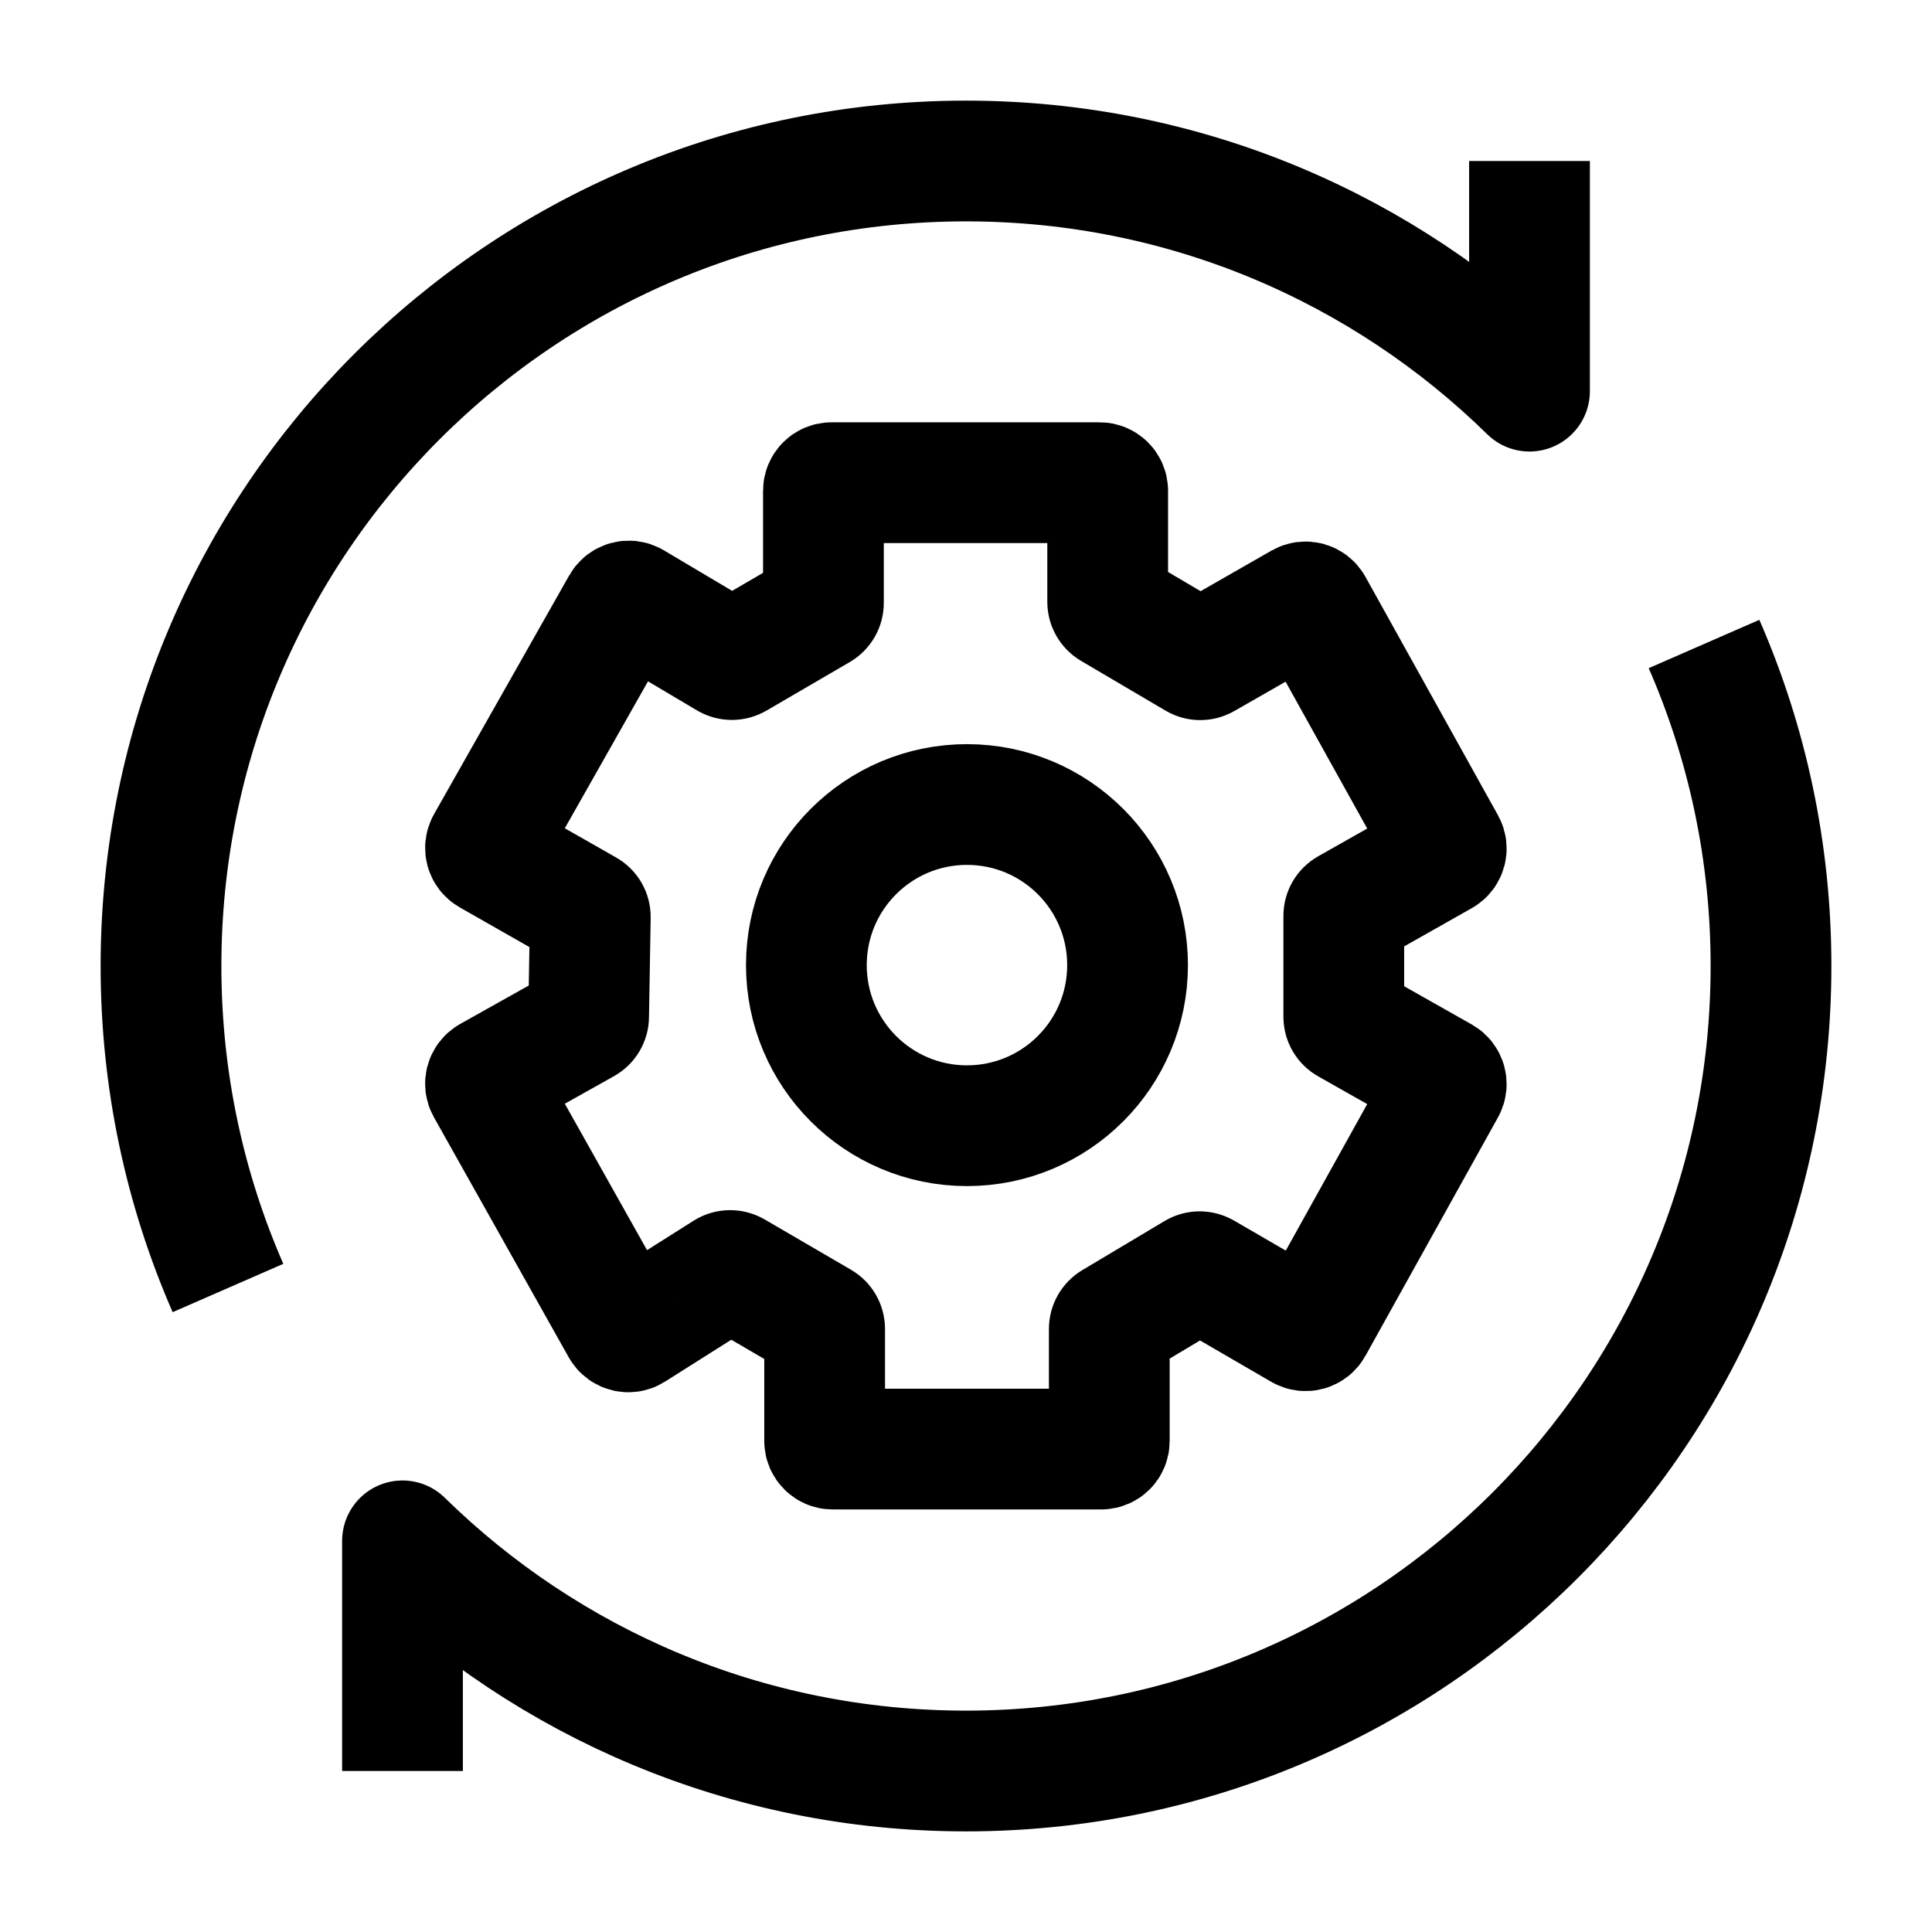 <svg width="24" height="24" viewBox="0 0 24 24" fill="none" xmlns="http://www.w3.org/2000/svg">
    <path d="M19 2V4.859C17.196 3.09 14.726 2 12 2C6.477 2 2 6.477 2 12C2 13.422 2.297 14.775 2.832 16M5 22V19.141C6.804 20.91 9.275 22 12 22C17.523 22 22 17.523 22 12C22 10.578 21.703 9.225 21.168 8" stroke="currentColor" stroke-width="1.5" stroke-linejoin="round"/>
    <path d="M10.229 6.096V7.49C10.229 7.525 10.21 7.558 10.179 7.576L9.143 8.18C9.111 8.198 9.073 8.198 9.041 8.18L7.862 7.48C7.814 7.452 7.752 7.468 7.724 7.517L6.044 10.484C6.017 10.532 6.034 10.593 6.082 10.62L7.283 11.304C7.315 11.322 7.334 11.356 7.333 11.393L7.312 12.629C7.312 12.664 7.292 12.697 7.261 12.714L6.082 13.375C6.034 13.402 6.017 13.463 6.044 13.511L7.719 16.494C7.747 16.544 7.811 16.56 7.859 16.53L9.017 15.798C9.049 15.778 9.089 15.778 9.121 15.796L10.195 16.422C10.226 16.44 10.244 16.473 10.244 16.509V17.901C10.244 17.956 10.289 18.001 10.344 18.001H13.68C13.736 18.001 13.78 17.956 13.78 17.901V16.508C13.78 16.473 13.799 16.44 13.829 16.422L14.851 15.812C14.882 15.793 14.921 15.793 14.953 15.811L16.169 16.517C16.217 16.545 16.279 16.528 16.306 16.479L17.953 13.516C17.98 13.468 17.963 13.408 17.915 13.38L16.744 12.718C16.712 12.7 16.693 12.667 16.693 12.631V11.377C16.693 11.341 16.712 11.308 16.744 11.29L17.915 10.628C17.963 10.601 17.98 10.54 17.953 10.492L16.306 7.529C16.279 7.48 16.217 7.463 16.169 7.49L14.96 8.182C14.929 8.2 14.89 8.2 14.86 8.182L13.809 7.563C13.779 7.545 13.76 7.512 13.76 7.477V6.096C13.76 6.041 13.715 5.996 13.66 5.996H10.329C10.274 5.996 10.229 6.041 10.229 6.096Z" stroke="currentColor" stroke-width="1.5"/>
    <path d="M14.007 11.989C14.007 13.091 13.114 13.984 12.012 13.984C10.91 13.984 10.017 13.091 10.017 11.989C10.017 10.887 10.91 9.994 12.012 9.994C13.114 9.994 14.007 10.887 14.007 11.989Z" stroke="currentColor" stroke-width="1.5"/>
</svg>
